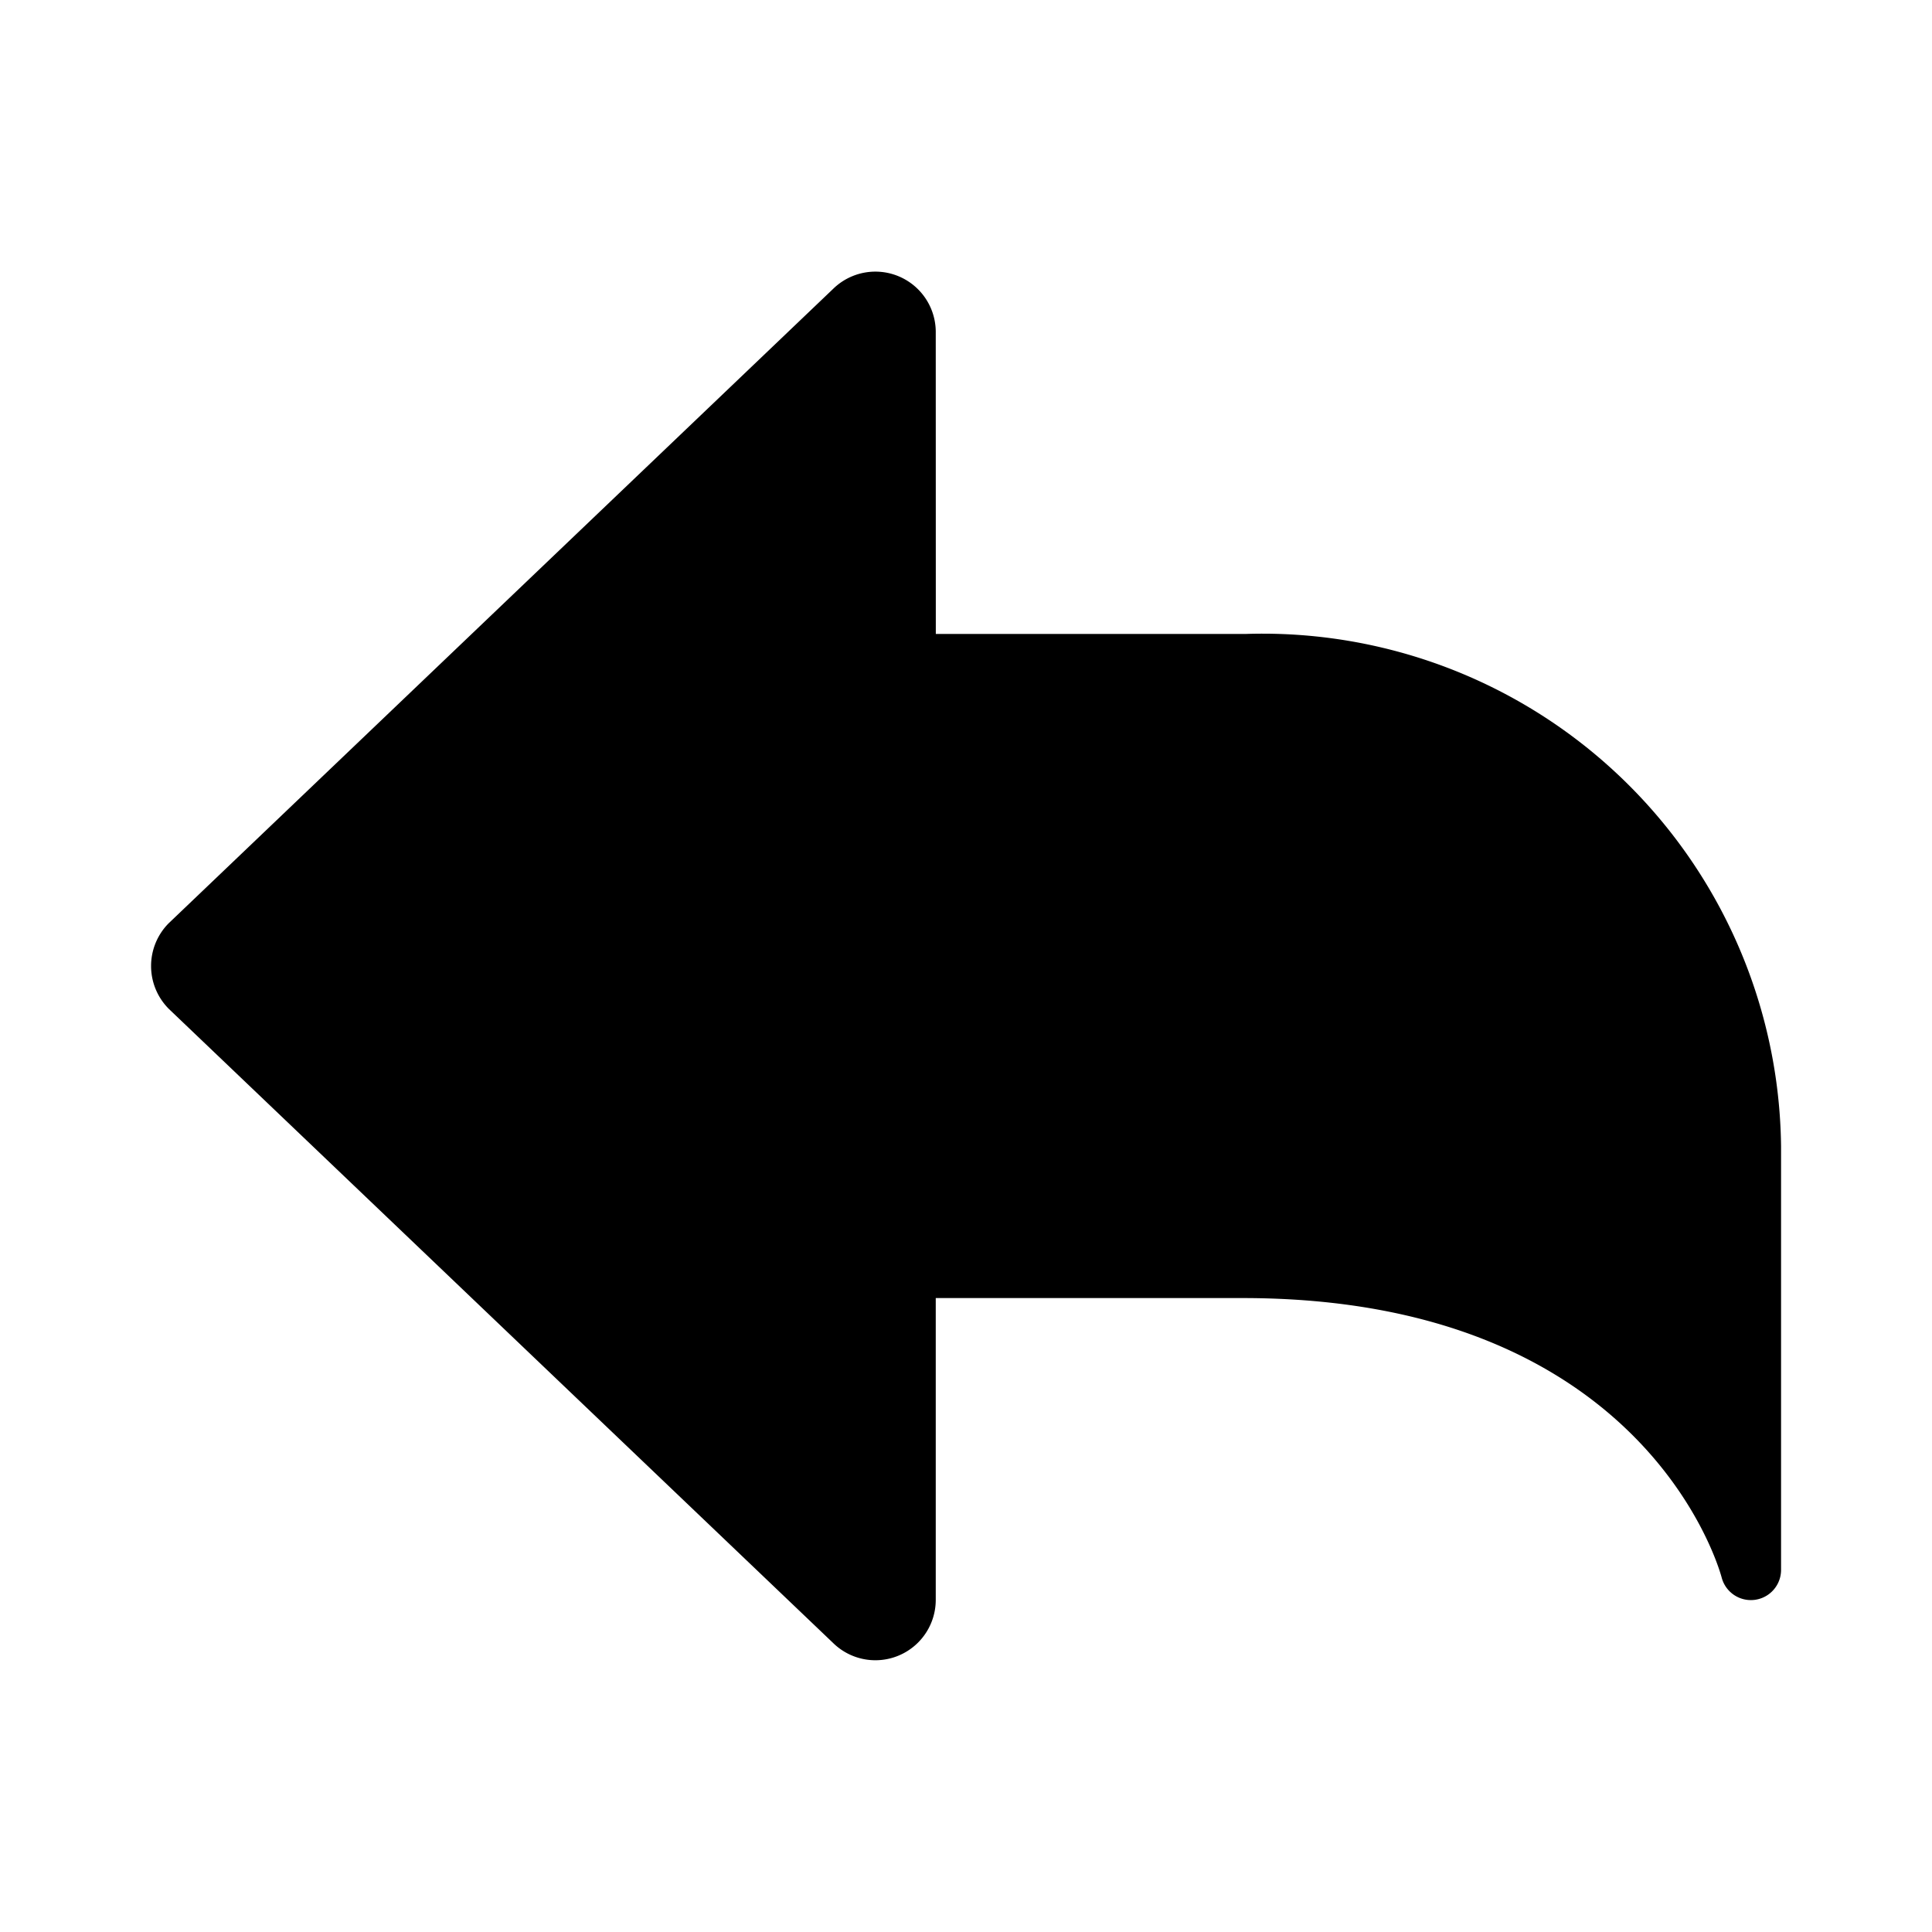 <svg xmlns="http://www.w3.org/2000/svg" width="32" height="32" viewBox="0 0 32 32"><path d="M20.64 10.5H15.5l-.001-5a1 1 0 0 0-1.696-.719L2.793 15.293a1.005 1.005 0 0 0 .008 1.422l10.998 10.498a1 1 0 0 0 1.7-.714V21.5h5.086c6.616 0 7.88 4.439 7.931 4.628A.5.5 0 0 0 29.5 26v-7.011a8.588 8.588 0 0 0-8.86-8.489Z"/></svg>